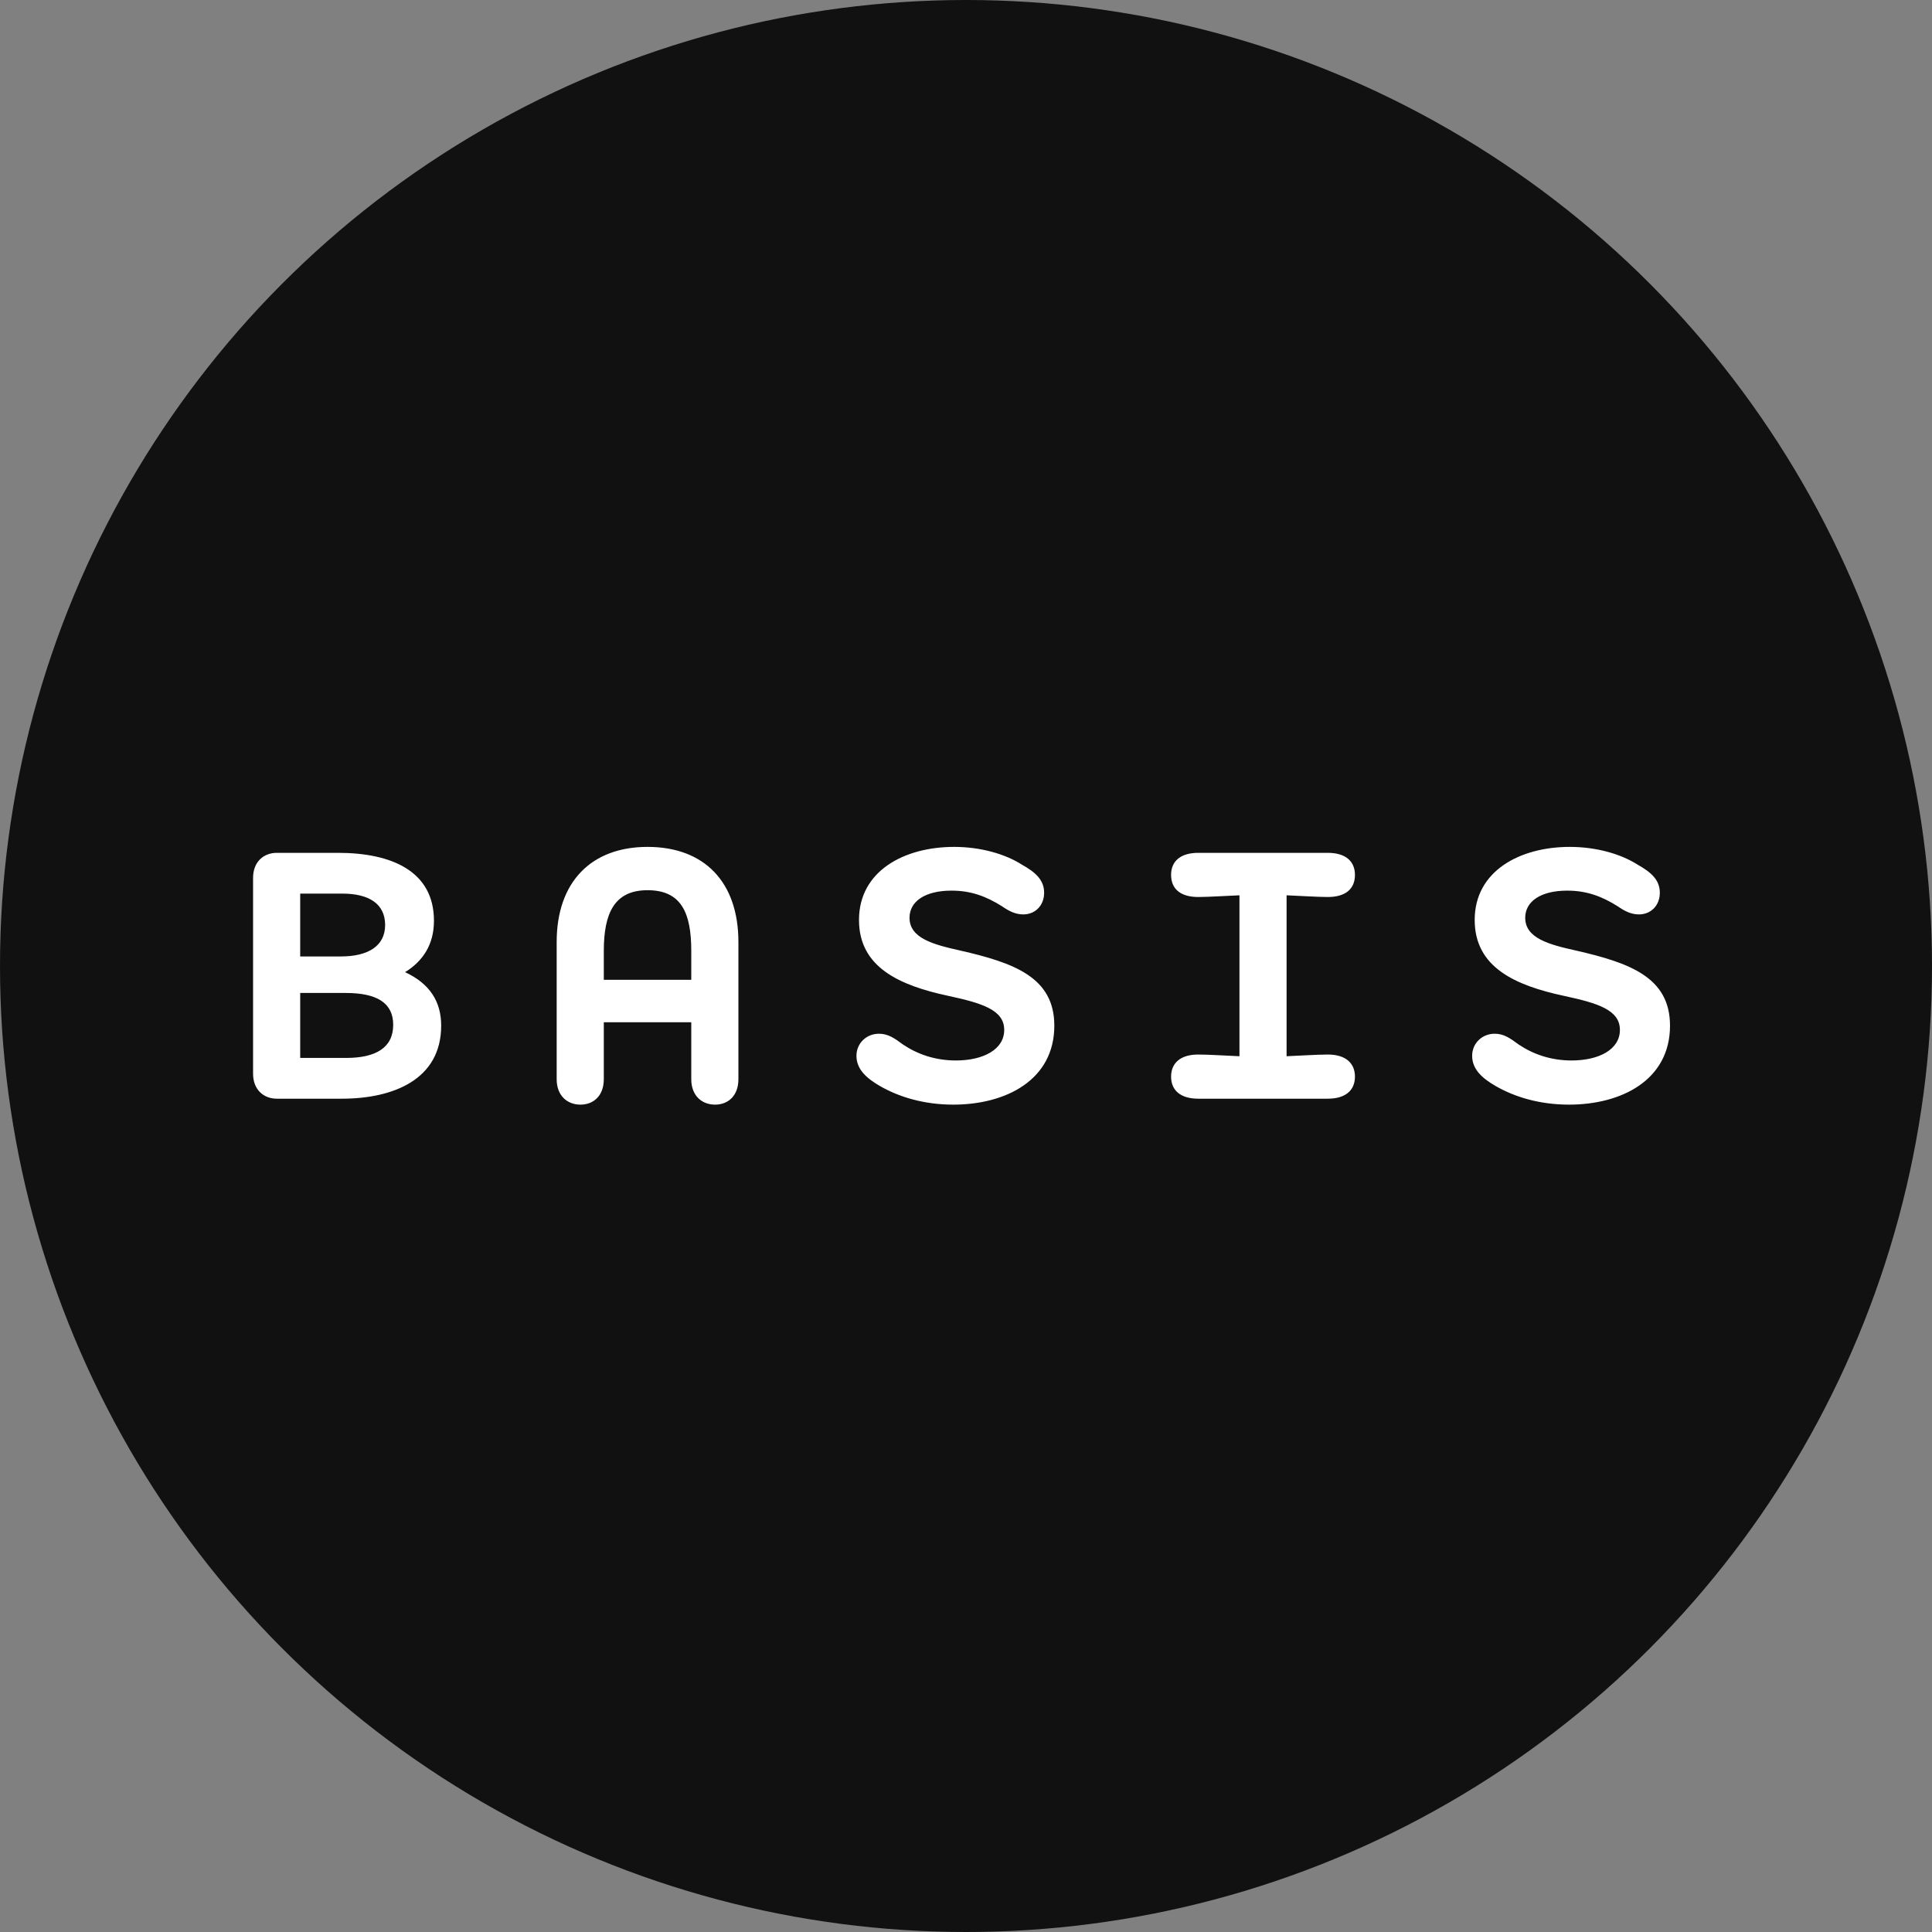 <?xml version="1.0" encoding="UTF-8"?>
<svg width="364px" height="364px" viewBox="0 0 364 364" version="1.1" xmlns="http://www.w3.org/2000/svg" xmlns:xlink="http://www.w3.org/1999/xlink">
    <rect x="0" y="0" width="364" height="364" fill="#808080" stroke="none"/>
    <title>BASISmusic_dot</title>
    <g id="BASISmusic_dot" stroke="none" stroke-width="1" fill="none" fill-rule="evenodd">
        <circle id="Oval" fill="#111111" cx="182" cy="182" r="182"></circle>
        <path d="M64.4,207 C74.08,207 83.12,203.4 83.12,193.24 C83.12,188.68 80.96,185.32 76.32,183.16 C79.68,181.08 81.76,177.96 81.76,173.48 C81.76,164.12 73.76,160.68 63.68,160.68 L52.16,160.68 C49.68,160.68 47.68,162.36 47.68,165.4 L47.68,202.28 C47.68,205.32 49.68,207 52.16,207 L64.4,207 Z M64.24,180.2 L56.56,180.2 L56.56,168.36 L64.48,168.36 C69.52,168.36 72.56,170.28 72.56,174.28 C72.56,178.28 69.28,180.2 64.24,180.2 Z M65.2,199.32 L56.56,199.32 L56.56,187.08 L65.12,187.08 C70.96,187.08 74.08,188.92 74.08,193.08 C74.08,197.4 70.8,199.32 65.2,199.32 Z M134.72,208.12 C137.2,208.12 139.12,206.44 139.12,203.32 L139.12,177.48 C139.12,166.2 132.72,159.56 122,159.56 C111.36,159.56 104.88,166.2 104.88,177.48 L104.88,203.32 C104.88,206.44 106.88,208.12 109.36,208.12 C111.84,208.12 113.76,206.44 113.76,203.32 L113.76,192.6 L130.24,192.6 L130.24,203.32 C130.24,206.44 132.24,208.12 134.72,208.12 Z M130.24,184.6 L113.76,184.6 L113.76,179.16 C113.76,172.04 115.76,167.72 122,167.72 C128.4,167.72 130.24,172.04 130.24,179.16 L130.24,184.6 Z M179.6,208.12 C189.52,208.12 198.64,203.48 198.64,193.24 C198.64,184.12 191.04,181.4 180.88,179.08 C175.84,177.96 171.36,176.76 171.36,172.92 C171.36,169.8 174.32,167.8 179.28,167.8 C182.88,167.8 185.76,168.84 188.8,170.76 C190.08,171.64 191.28,172.28 192.8,172.28 C194.96,172.28 196.72,170.68 196.72,168.2 C196.72,165.8 195.12,164.36 192.56,162.92 C189.44,160.92 184.8,159.56 179.76,159.56 C170.32,159.56 161.84,164.12 161.84,173.32 C161.84,182.2 169.36,185.64 178.72,187.64 C185.04,189 189.2,190.28 189.2,194.04 C189.2,197.72 185.28,199.8 180.08,199.8 C176.16,199.8 172.8,198.6 170.08,196.76 C168.56,195.64 167.36,194.76 165.6,194.76 C163.28,194.76 161.36,196.52 161.36,198.92 C161.36,201.48 163.28,203.16 165.76,204.6 C169.36,206.68 174.08,208.12 179.6,208.12 Z M250.16,207 C253.44,207 255.28,205.48 255.28,202.84 C255.28,200.36 253.6,198.68 250.16,198.68 C248.16,198.68 244.56,198.92 242.4,199 L242.4,168.68 C244.56,168.76 248.16,169 250.16,169 C253.6,169 255.28,167.4 255.28,164.84 C255.28,162.2 253.44,160.68 250.16,160.68 L225.76,160.68 C222.48,160.68 220.64,162.2 220.64,164.84 C220.64,167.4 222.32,169 225.76,169 C227.76,169 231.36,168.76 233.52,168.68 L233.52,199 C231.36,198.92 227.76,198.68 225.76,198.68 C222.32,198.68 220.64,200.36 220.64,202.84 C220.64,205.48 222.48,207 225.76,207 L250.16,207 Z M295.6,208.12 C305.52,208.12 314.64,203.48 314.64,193.24 C314.64,184.12 307.04,181.4 296.88,179.08 C291.84,177.96 287.36,176.76 287.36,172.92 C287.36,169.8 290.32,167.8 295.28,167.8 C298.88,167.8 301.76,168.84 304.8,170.76 C306.08,171.64 307.28,172.28 308.8,172.28 C310.96,172.28 312.72,170.68 312.72,168.2 C312.72,165.8 311.12,164.36 308.56,162.92 C305.44,160.92 300.8,159.56 295.76,159.56 C286.32,159.56 277.84,164.12 277.84,173.32 C277.84,182.2 285.36,185.64 294.72,187.64 C301.04,189 305.2,190.28 305.2,194.04 C305.2,197.72 301.28,199.8 296.08,199.8 C292.16,199.8 288.8,198.6 286.08,196.76 C284.56,195.64 283.36,194.76 281.6,194.76 C279.28,194.76 277.36,196.52 277.36,198.92 C277.36,201.48 279.28,203.16 281.76,204.6 C285.36,206.68 290.08,208.12 295.6,208.12 Z" id="BASIS" fill="#FFFFFF" fill-rule="nonzero"></path>
    </g>
</svg>